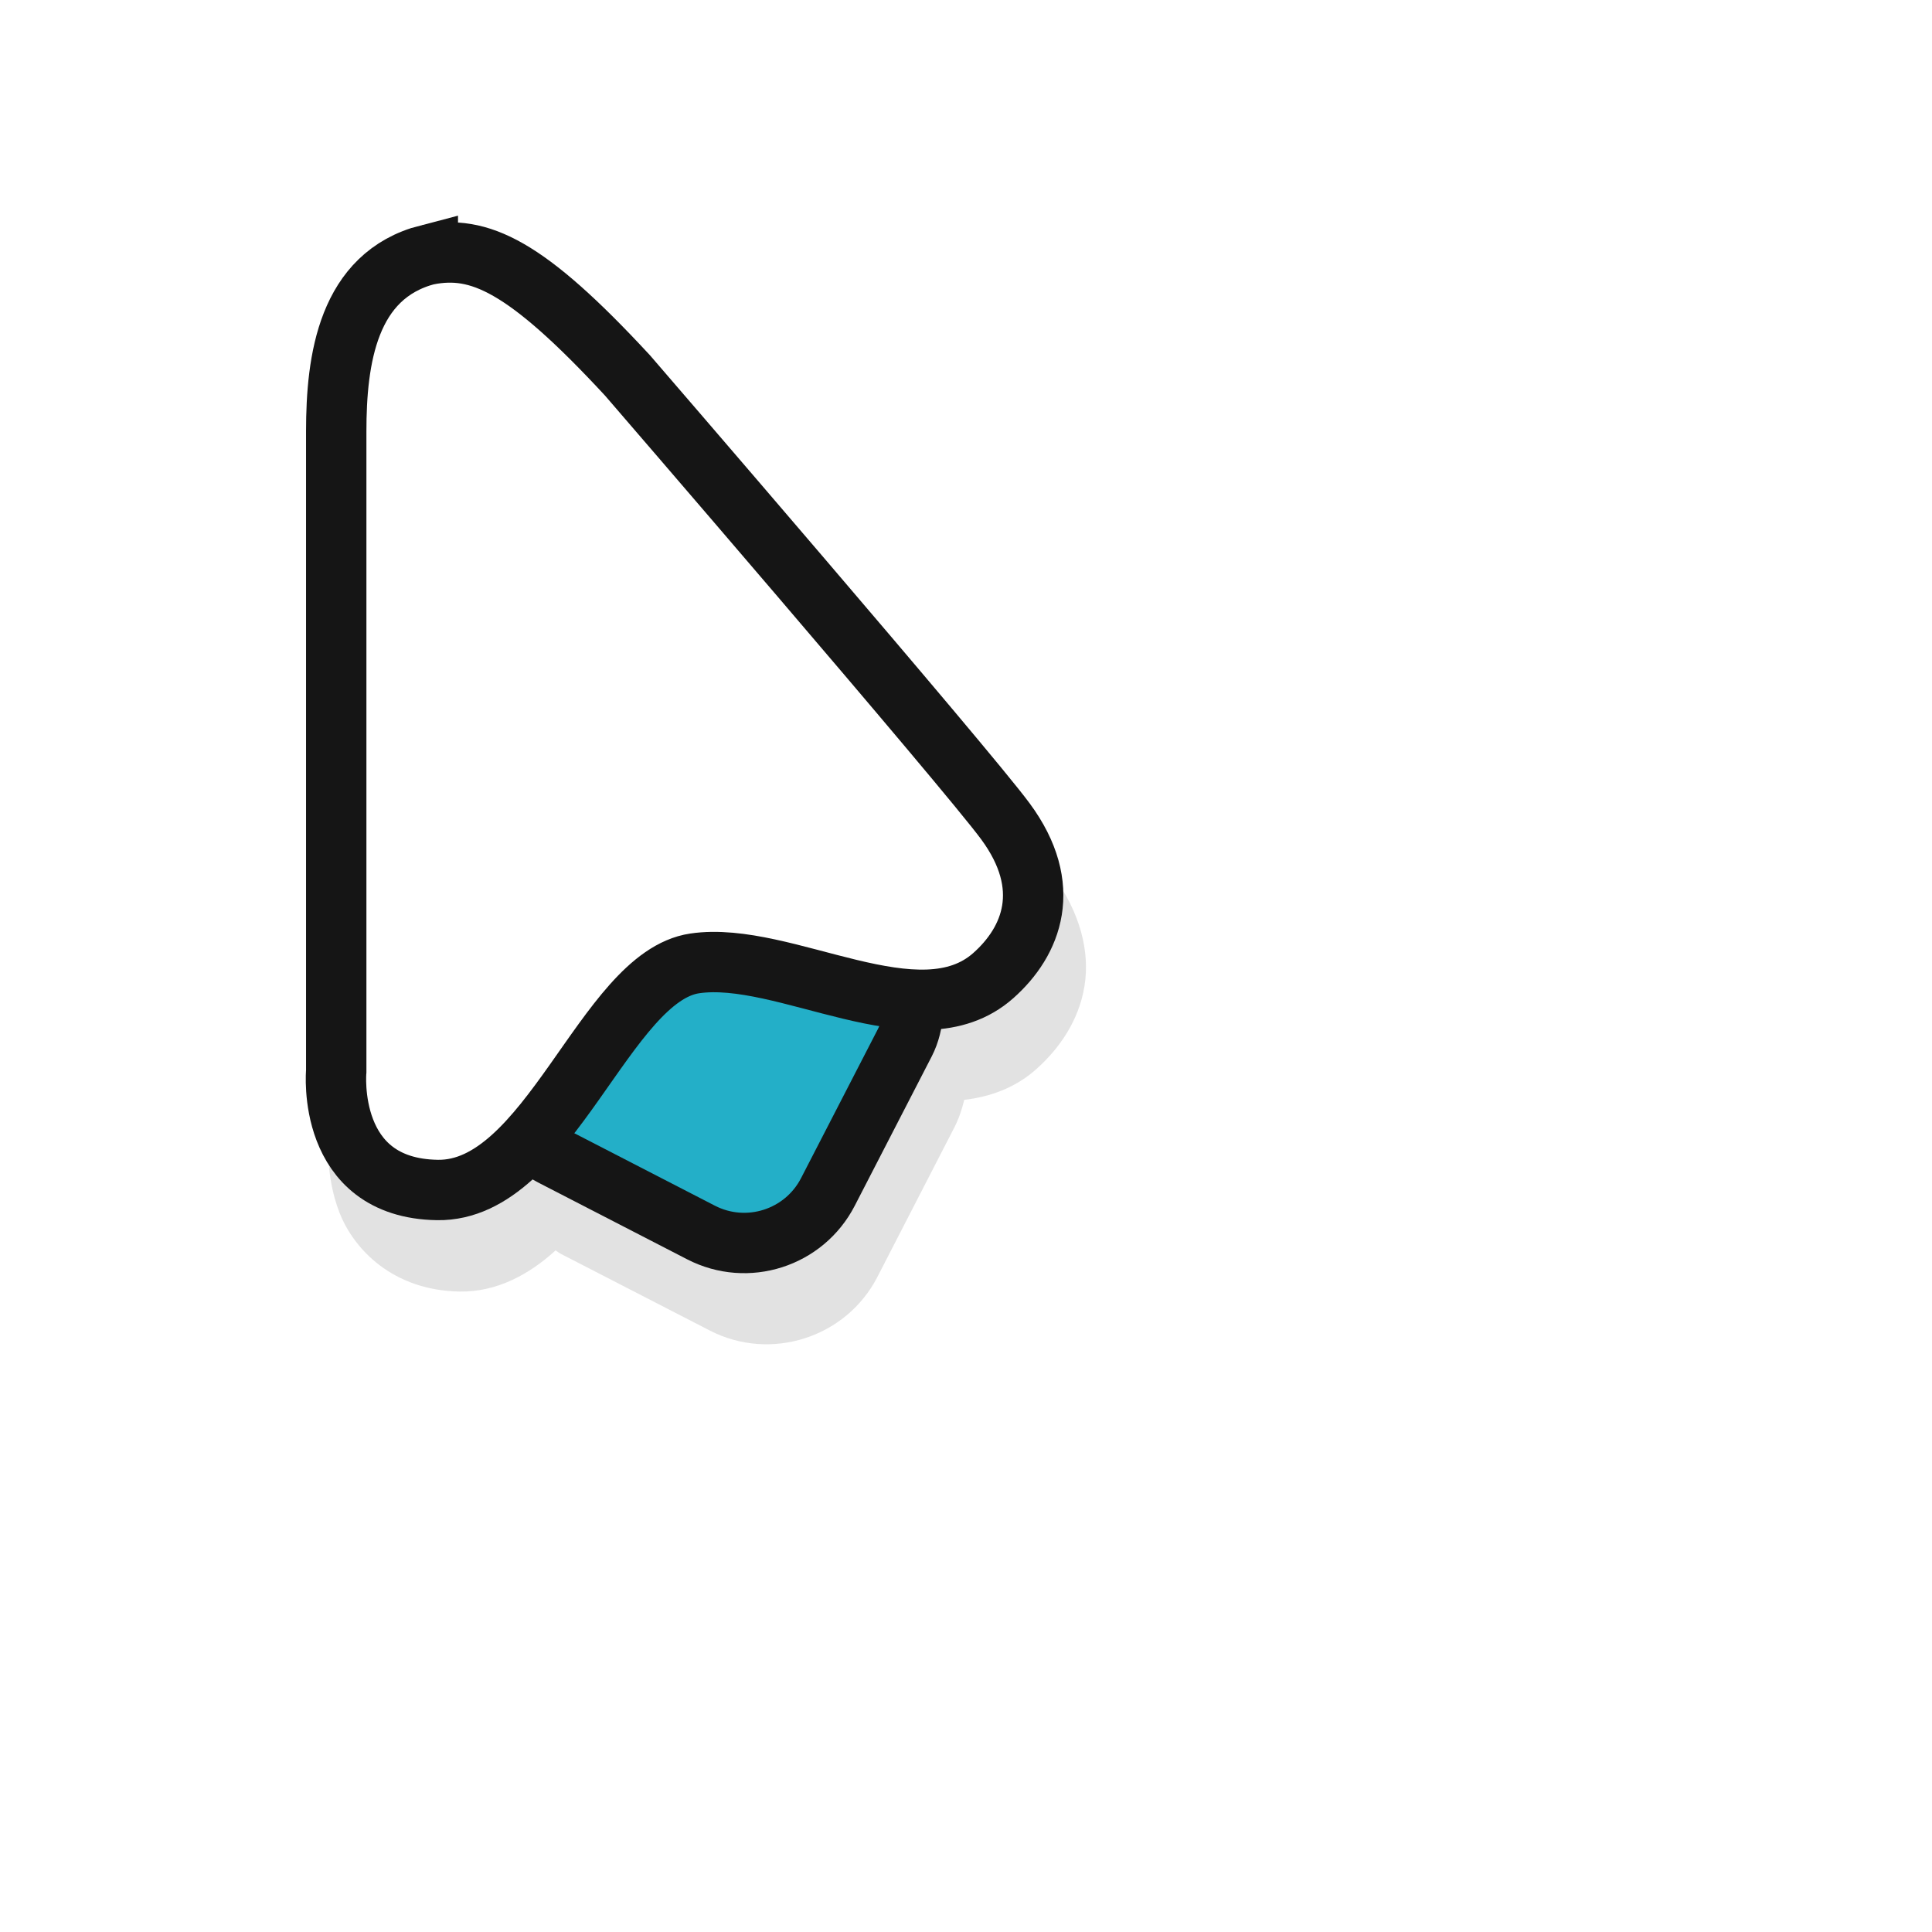 <?xml version="1.0" encoding="UTF-8"?>
<svg width="32" height="32" version="1.1" viewBox="0 0 32 32" xmlns="http://www.w3.org/2000/svg" xmlns:cc="http://creativecommons.org/ns#" xmlns:dc="http://purl.org/dc/elements/1.1/" xmlns:rdf="http://www.w3.org/1999/02/22-rdf-syntax-ns#">
 <defs>
  <filter id="filter980" x="-.129" y="-.093" width="1.258" height="1.186" color-interpolation-filters="sRGB">
   <feGaussianBlur stdDeviation="0.674"/>
  </filter>
 </defs>
 <g transform="translate(21.457 -.782)">
  <path d="m-13.694 5.65c-0.136 0.002-0.268 0.016-0.396 0.041l-0.016 0.002-0.016 0.004c-0.817 0.211-1.341 0.802-1.596 1.445s-0.295 1.344-0.295 1.967v10.598l2e-3 -0.045s-0.063 0.581 0.174 1.197c0.236 0.616 0.891 1.298 1.992 1.315 0.624 0.01 1.156-0.289 1.58-0.672 0.003-0.003 0.005-7e-3 0.008-0.01 0.029 0.017 0.054 0.039 0.084 0.055l2.473 1.273c1.007 0.519 2.256 0.12 2.775-0.887l1.273-2.473c0.077-0.149 0.128-0.304 0.166-0.461 0.418-0.048 0.839-0.194 1.188-0.504 0.383-0.34 0.709-0.803 0.803-1.377 0.094-0.574-0.07-1.224-0.531-1.85-0.393-0.533-1.922-2.329-3.404-4.062-1.482-1.734-2.879-3.353-2.879-3.353l-0.006-0.006-0.006-0.008c-0.862-0.931-1.498-1.502-2.088-1.84-0.442-0.254-0.878-0.356-1.285-0.35z" color="#000000" color-rendering="auto" dominant-baseline="auto" fill="#151515" filter="url(#filter980)" image-rendering="auto" opacity=".35" shape-rendering="auto" solid-color="#000000" stop-color="#000000" style="font-feature-settings:normal;font-variant-alternates:normal;font-variant-caps:normal;font-variant-east-asian:normal;font-variant-ligatures:normal;font-variant-numeric:normal;font-variant-position:normal;font-variation-settings:normal;inline-size:0;isolation:auto;mix-blend-mode:normal;shape-margin:0;shape-padding:0;text-decoration-color:#000000;text-decoration-line:none;text-decoration-style:solid;text-indent:0;text-orientation:mixed;text-transform:none;white-space:normal"/>
  <g transform="translate(-21.131 -1.575)">
   <g transform="translate(15.967 -.58)">
    <g transform="translate(7.311 3.593)" stroke="#151515">
     <rect transform="rotate(27.27)" x="-5.949" y="17.155" width="5.902" height="5.902" ry="1.56" fill="#23afc8"/>
     <path d="m-16.518 3.562c-1.328 0.344-1.517 1.734-1.517 2.927v10.598s-0.178 1.938 1.676 1.967c1.854 0.029 2.771-3.533 4.261-3.753 1.49-0.221 3.712 1.297 4.946 0.202 0.639-0.567 1.002-1.469 0.201-2.555-0.671-0.91-6.26-7.386-6.26-7.386-1.693-1.829-2.456-2.164-3.307-1.999z" fill="#fff" stroke-width="1px"/>
    </g>
   </g>
  </g>
 </g>
 <rect x="-.936" y="1" width="24" height="24" fill="none" opacity=".2"/>
</svg>
